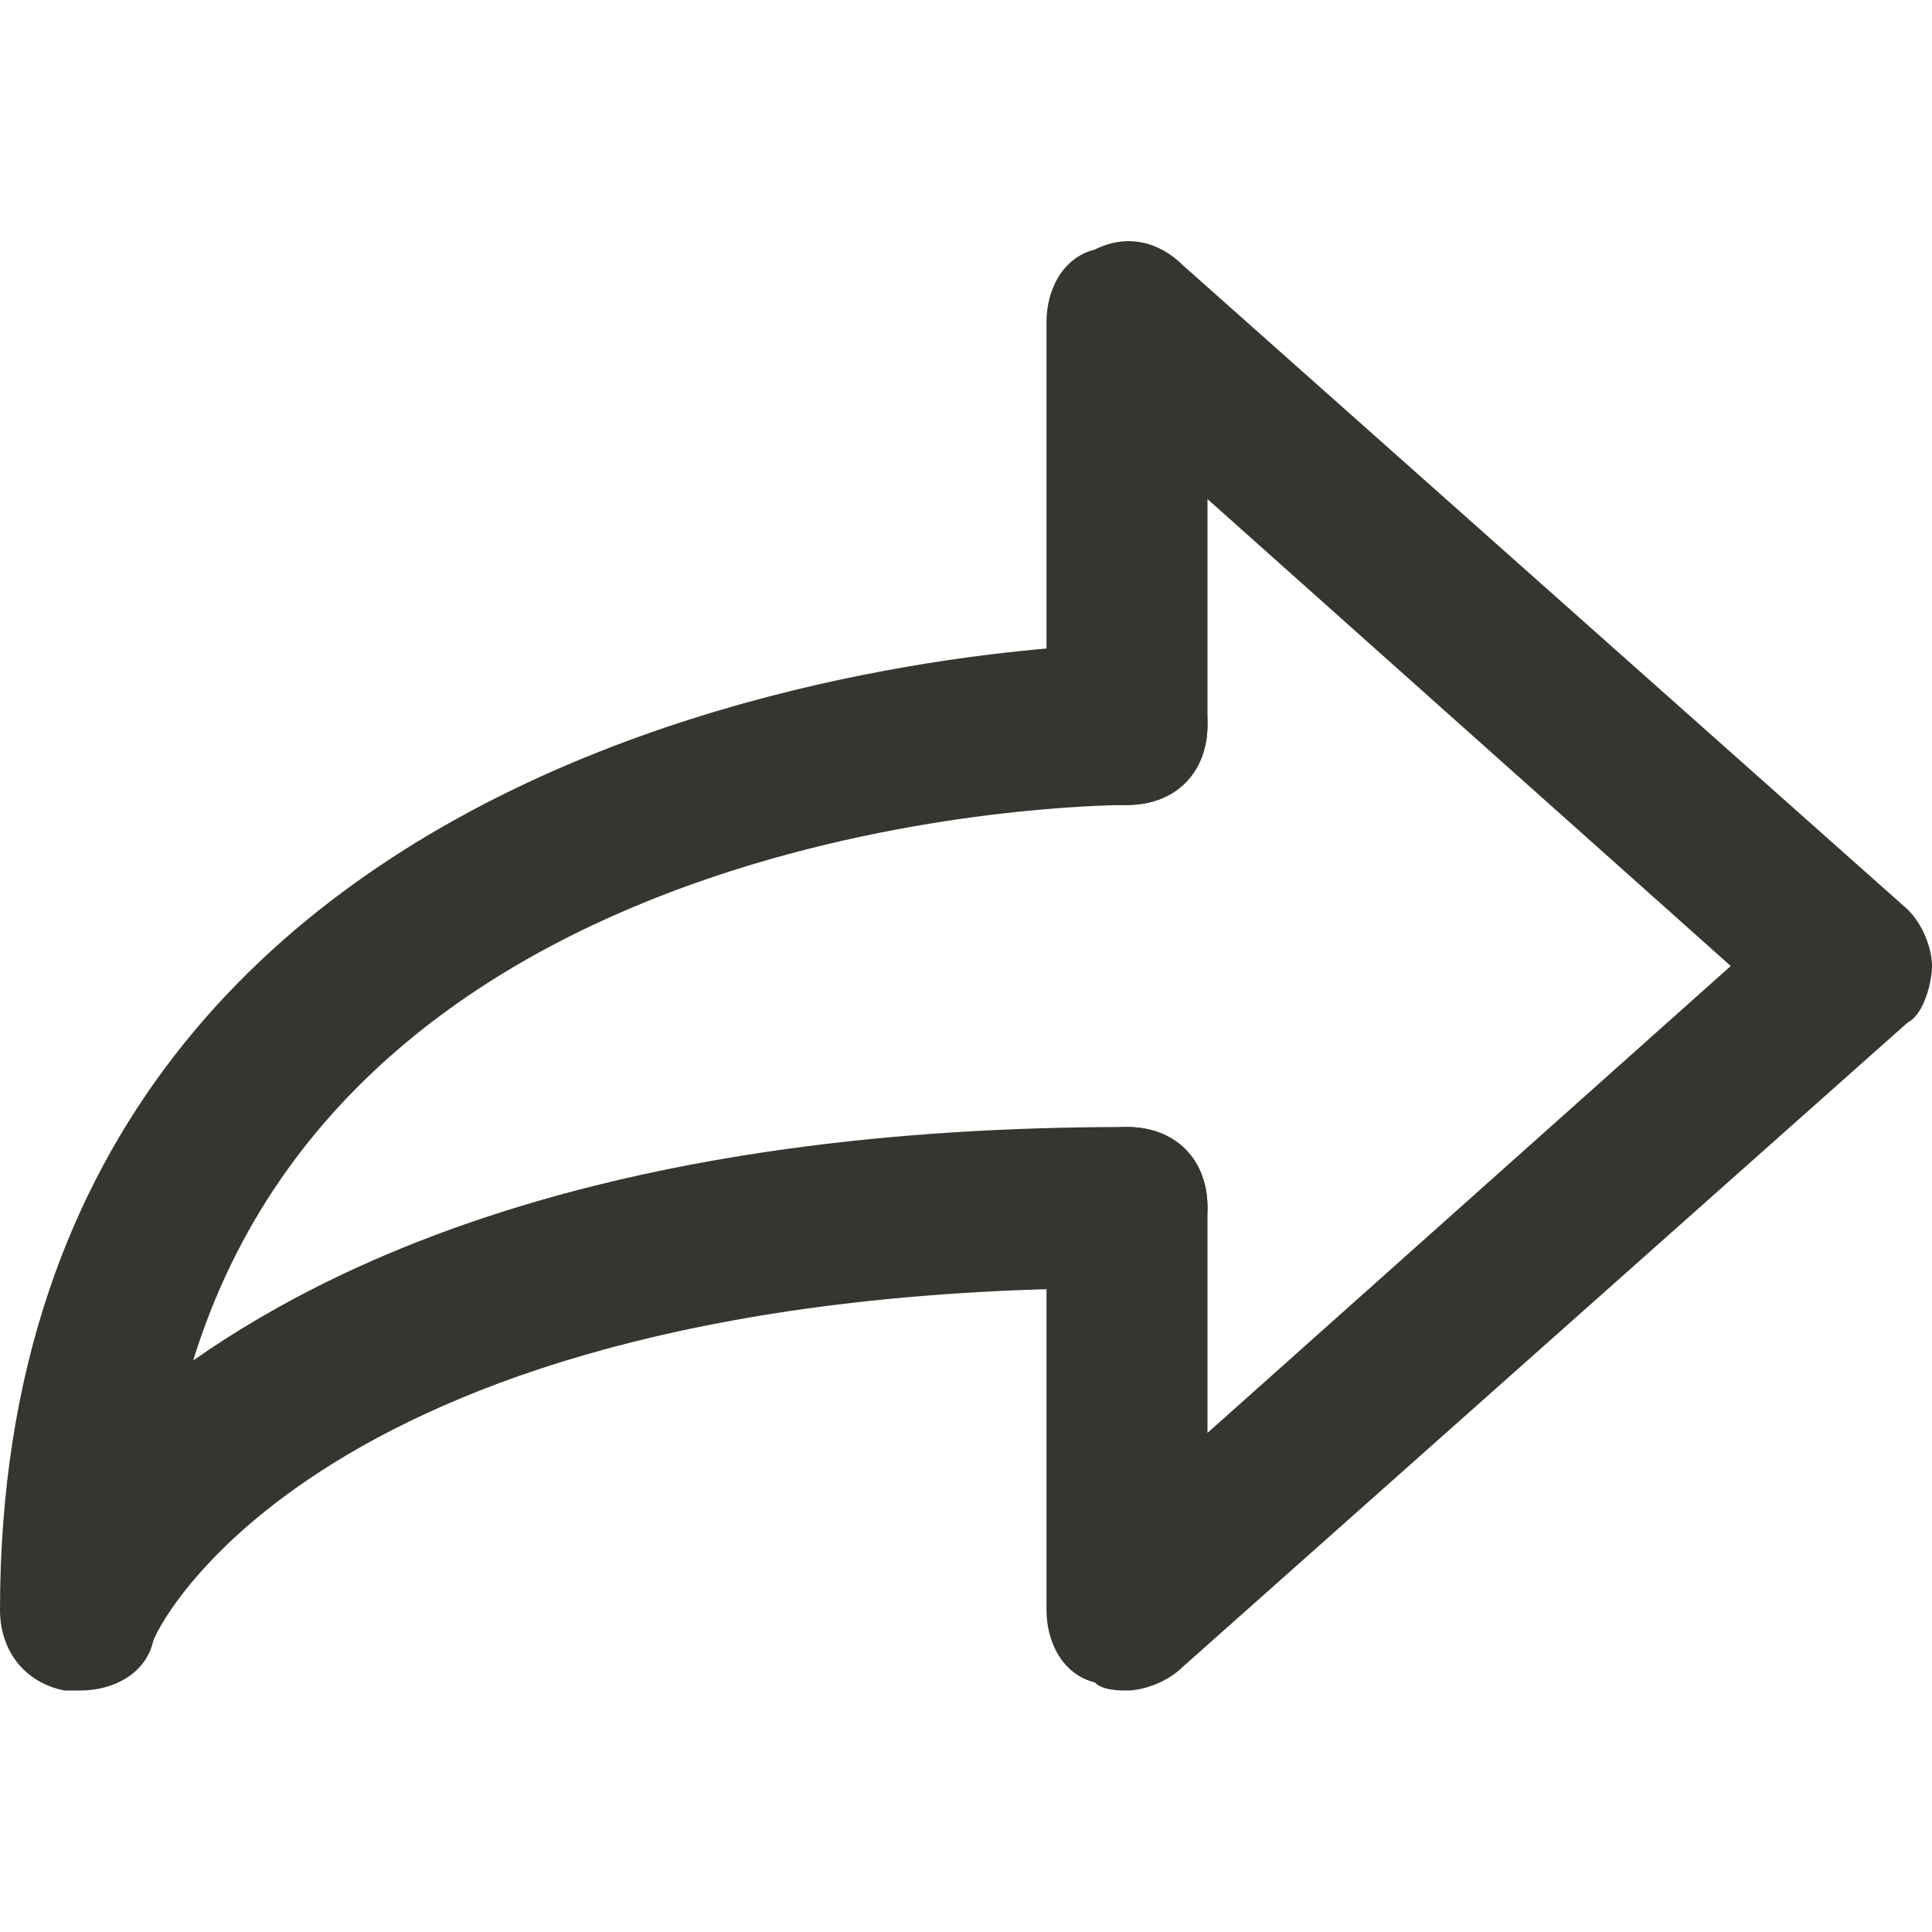 <!-- Generated by IcoMoon.io -->
<svg version="1.1" xmlns="http://www.w3.org/2000/svg" width="280" height="280" viewBox="0 0 280 280">
<title>mi-redo</title>
<path fill="#37352f" d="M163.333 245c-1.167 0-3.5 0-4.667-1.167-4.667-1.167-7-5.833-7-10.5v-58.333c0-7 4.667-11.667 11.667-11.667s11.667 4.667 11.667 11.667v32.667l75.833-67.667-75.833-67.667v32.667c0 7-4.667 11.667-11.667 11.667s-11.667-4.667-11.667-11.667v-58.333c0-4.667 2.333-9.333 7-10.5 4.667-2.333 9.333-1.167 12.833 2.333l105 93.333c2.333 2.333 3.5 5.833 3.5 8.167s-1.167 7-3.5 8.167l-105 93.333c-2.333 2.333-5.833 3.5-8.167 3.5z"></path>
<path fill="#37352f" d="M11.667 245c-1.167 0-1.167 0-2.333 0-5.833-1.167-9.333-5.833-9.333-11.667 0-138.833 162.167-140 163.333-140 7 0 11.667 4.667 11.667 11.667s-4.667 11.667-11.667 11.667c-4.667 0-110.833 1.167-135.333 80.5 23.333-16.333 64.167-33.833 135.333-33.833 7 0 11.667 4.667 11.667 11.667s-4.667 11.667-11.667 11.667c-117.833 0-141.167 50.167-141.167 51.333-1.167 4.667-5.833 7-10.5 7z"></path>
</svg>

